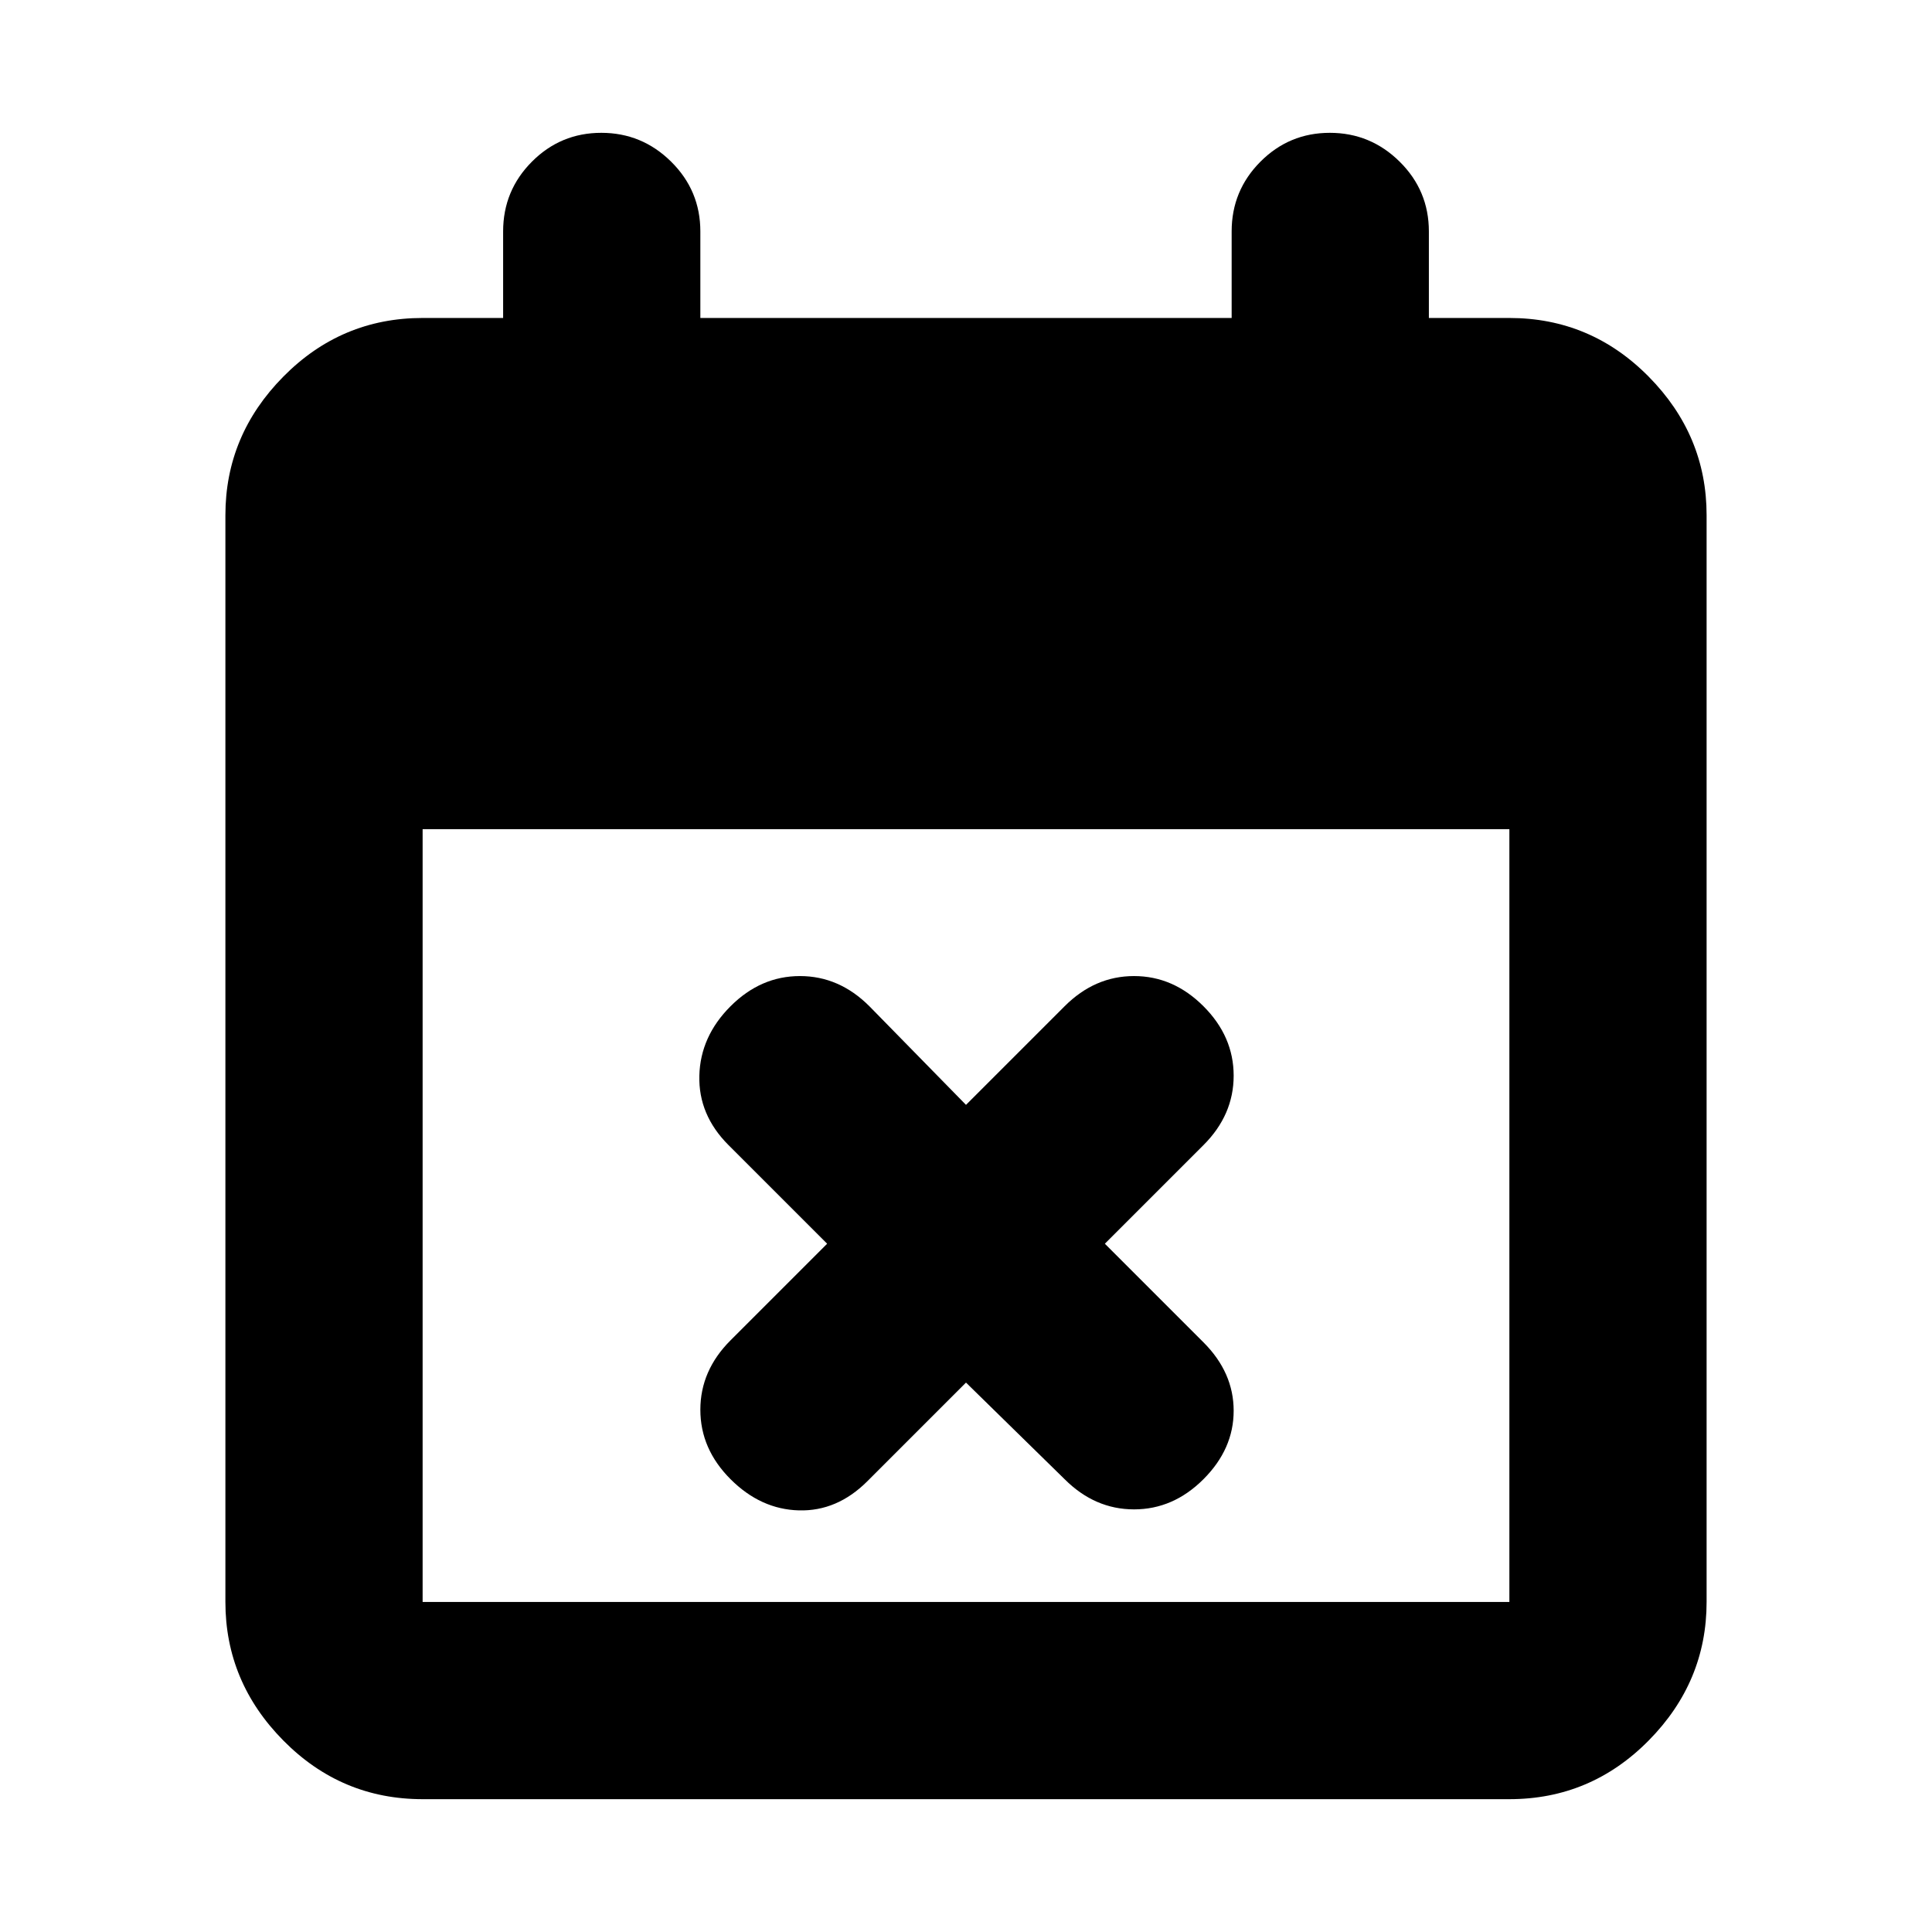 <svg xmlns="http://www.w3.org/2000/svg" height="20" viewBox="0 -960 960 960" width="20"><path d="m480-273-49 49q-15 15-34 14.5T363-225q-15-15-15-34.5t15-34.5l48-48-49-49q-15-15-14.5-34.5T363-460q15-15 34.5-15t34.5 15l48 49 49-49q15-15 34.5-15t34.5 15q15 15 15 34.5T598-391l-49 49 49 49q15 15 15 34t-15 34q-15 15-34.5 15T529-225l-49-48ZM210-66q-40.43 0-69.21-29.14Q112-124.28 112-164v-540q0-39.72 28.79-68.86Q169.57-802 210-802h40v-43q0-20.3 14.29-34.65Q278.58-894 298.79-894t34.71 14.35Q348-865.3 348-845v43h264v-43q0-20.3 14.29-34.65Q640.58-894 660.79-894t34.71 14.35Q710-865.3 710-845v43h40q40.42 0 69.21 29.14Q848-743.72 848-704v540q0 39.72-28.79 68.86T750-66H210Zm0-98h540v-384H210v384Z"/></svg>
